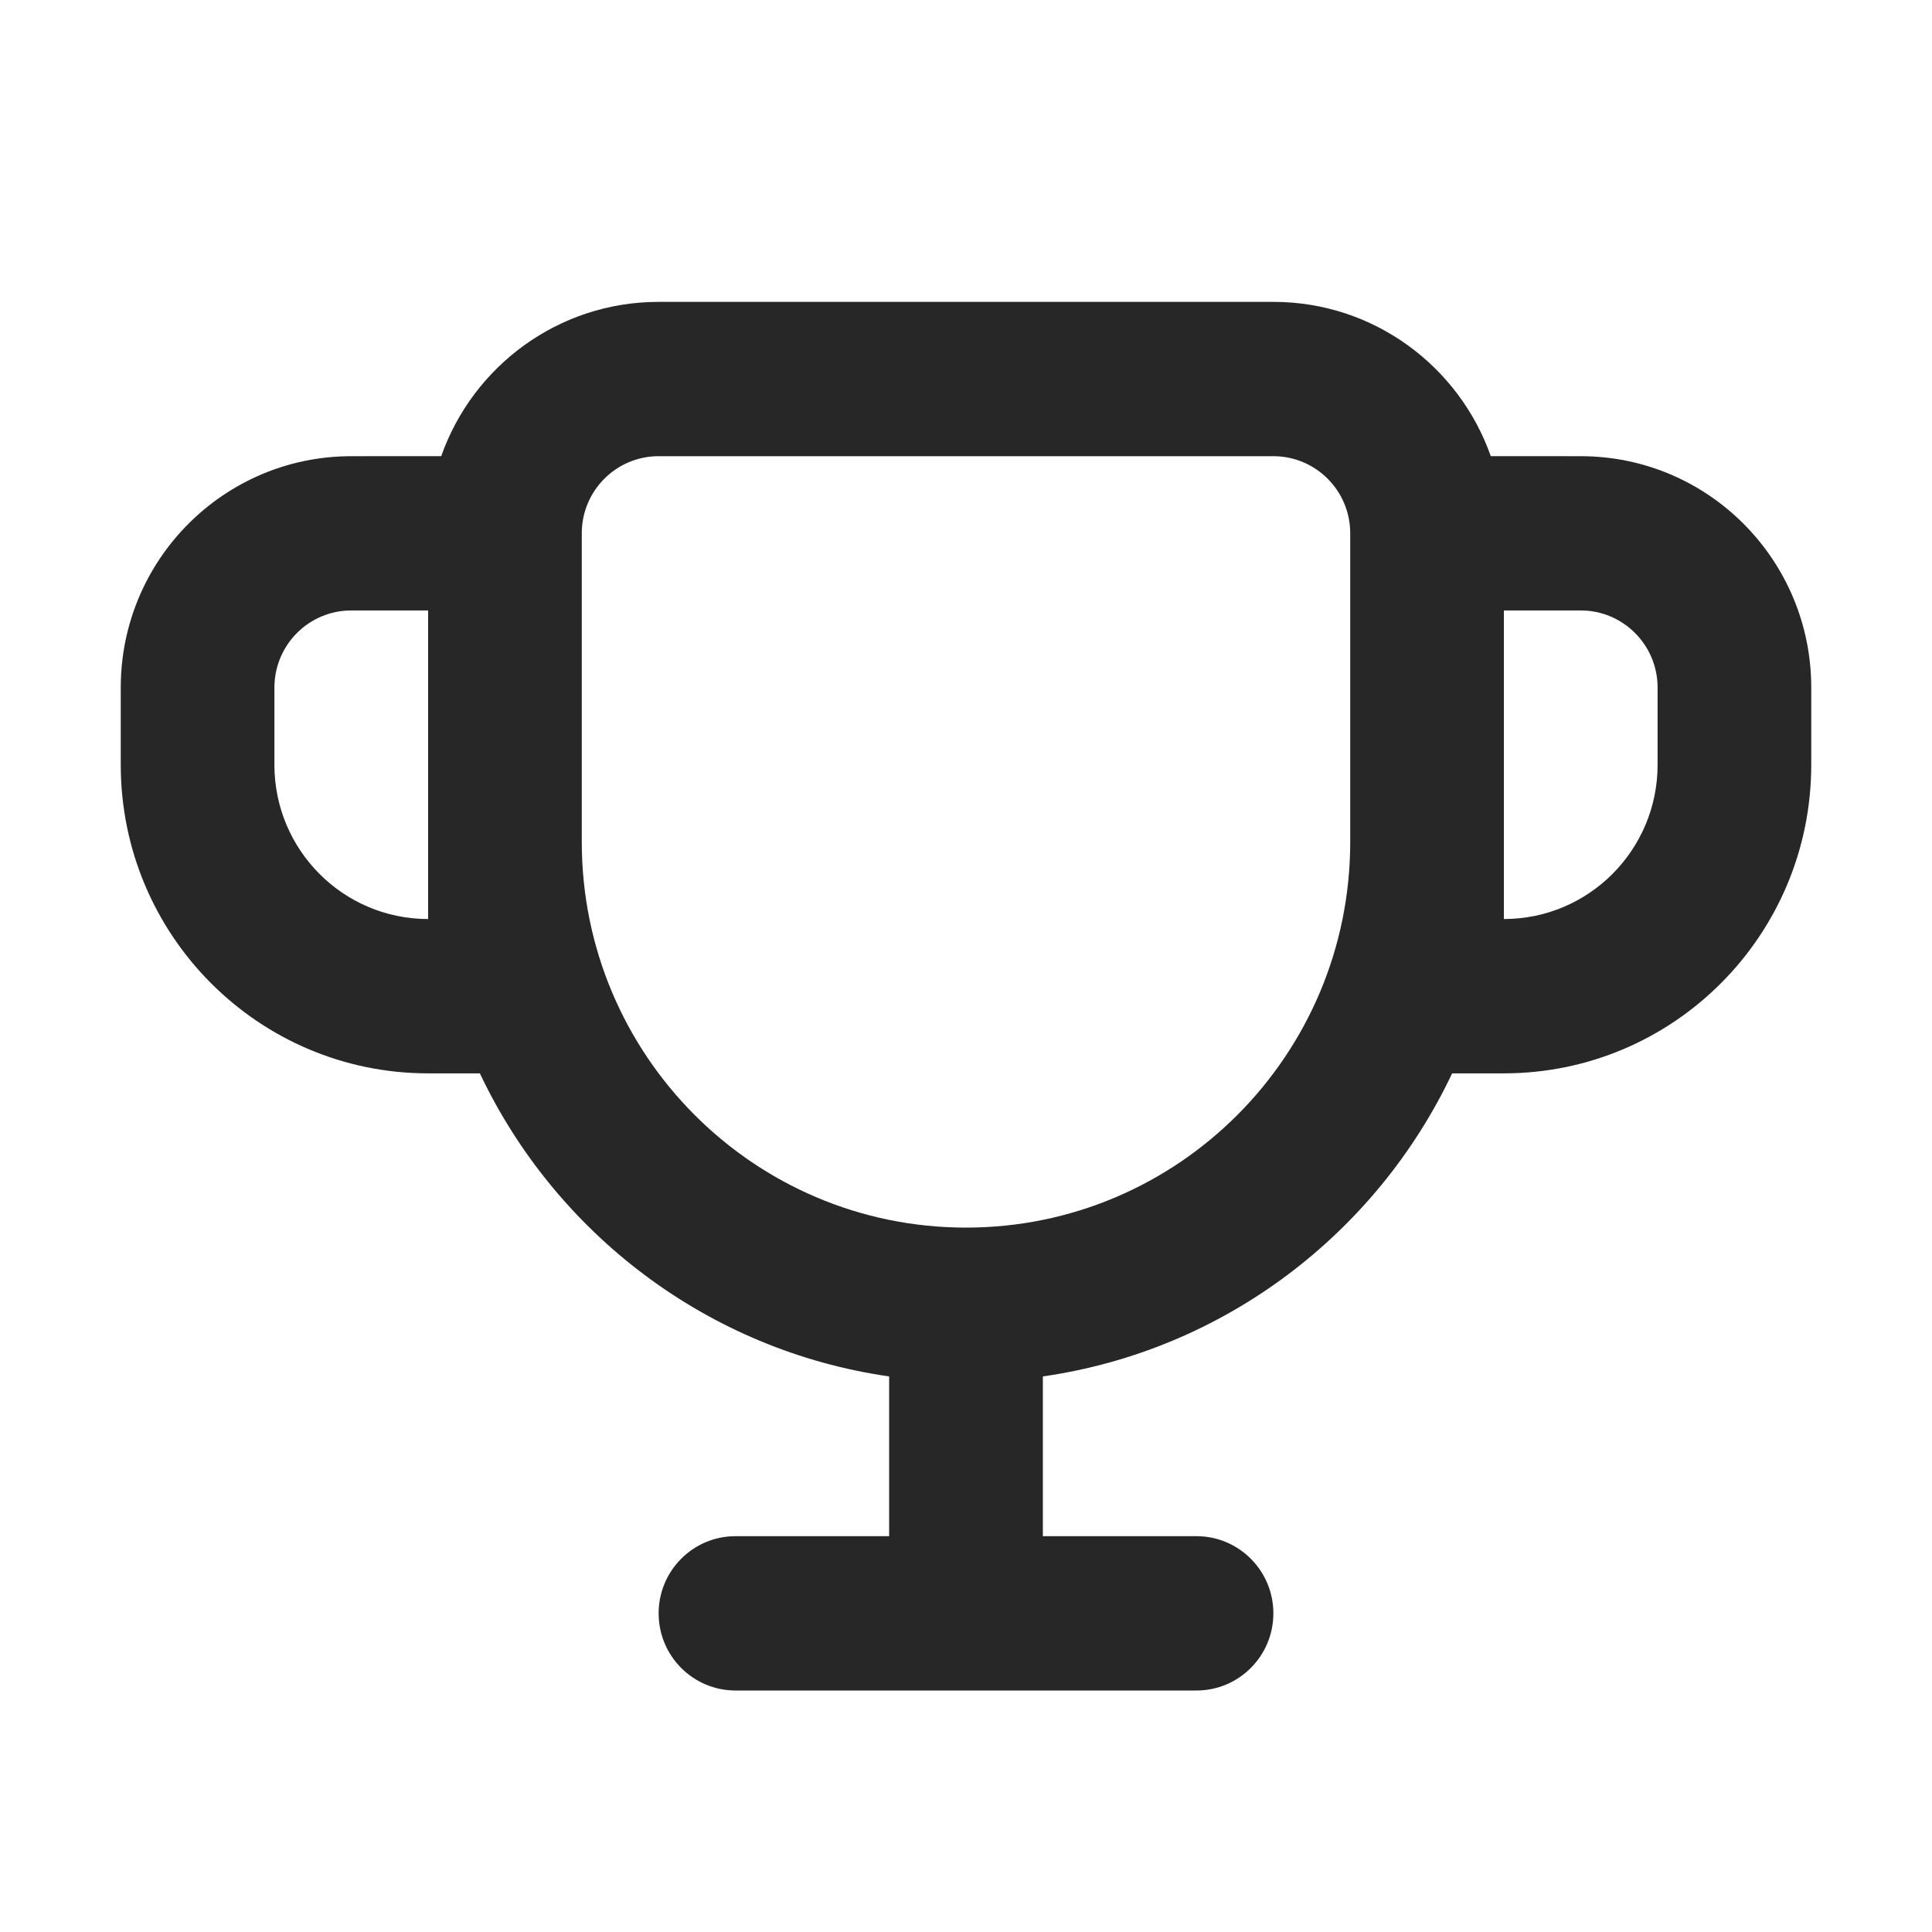 <?xml version="1.0" encoding="UTF-8"?>
<svg width="32px" height="32px" viewBox="0 0 32 32" version="1.1" xmlns="http://www.w3.org/2000/svg" xmlns:xlink="http://www.w3.org/1999/xlink">
    <title>Cup-32@3x</title>
    <defs>
        <polygon id="path-1" points="0 0 32 0 32 32 0 32"></polygon>
    </defs>
    <g id="🖥-Website-UI" stroke="none" stroke-width="1" fill="none" fill-rule="evenodd">
        <g id="2.-Services---Web" transform="translate(-1200, -1760)">
            <g id="1.-Product-Design---UI/UX" transform="translate(112, 1632)">
                <g id="4.-Advantages" transform="translate(688, 112)">
                    <g id="icon" transform="translate(384, 0)">
                        <g id="Cup-32" transform="translate(16, 16)">
                            <mask id="mask-2" fill="white">
                                <use xlink:href="#path-1"></use>
                            </mask>
                            <g id="place-holder"></g>
                            <path d="M21.091,5 C22.753,5 24.167,6.066 24.692,7.555 L26.182,7.556 C28.291,7.556 30,9.272 30,11.389 L30,12.667 C30,15.489 27.721,17.778 24.909,17.778 L24.052,17.778 C22.795,20.433 20.276,22.367 17.273,22.798 L17.273,25.444 L19.818,25.444 C20.521,25.444 21.091,26.017 21.091,26.722 C21.091,27.428 20.521,28 19.818,28 L12.182,28 C11.479,28 10.909,27.428 10.909,26.722 C10.909,26.017 11.479,25.444 12.182,25.444 L14.727,25.444 L14.727,22.798 C11.724,22.367 9.205,20.433 7.948,17.778 L7.091,17.778 C4.279,17.778 2,15.489 2,12.667 L2,11.389 C2,9.272 3.709,7.556 5.818,7.556 L7.308,7.555 C7.833,6.066 9.247,5 10.909,5 Z M21.091,7.556 L10.909,7.556 C10.206,7.556 9.636,8.128 9.636,8.833 L9.636,13.944 C9.636,17.473 12.485,20.333 16,20.333 C19.515,20.333 22.364,17.473 22.364,13.944 L22.364,8.833 C22.364,8.128 21.794,7.556 21.091,7.556 Z M7.091,10.111 L5.818,10.111 C5.115,10.111 4.545,10.683 4.545,11.389 L4.545,12.667 C4.545,14.078 5.685,15.222 7.091,15.222 L7.091,10.111 Z M26.182,10.111 L24.909,10.111 L24.909,15.222 C26.315,15.222 27.455,14.078 27.455,12.667 L27.455,11.389 C27.455,10.683 26.885,10.111 26.182,10.111 Z" id="Combined-Shape" fill="#272727" mask="url(#mask-2)"></path>
                        </g>
                    </g>
                </g>
            </g>
        </g>
    </g>
</svg>
